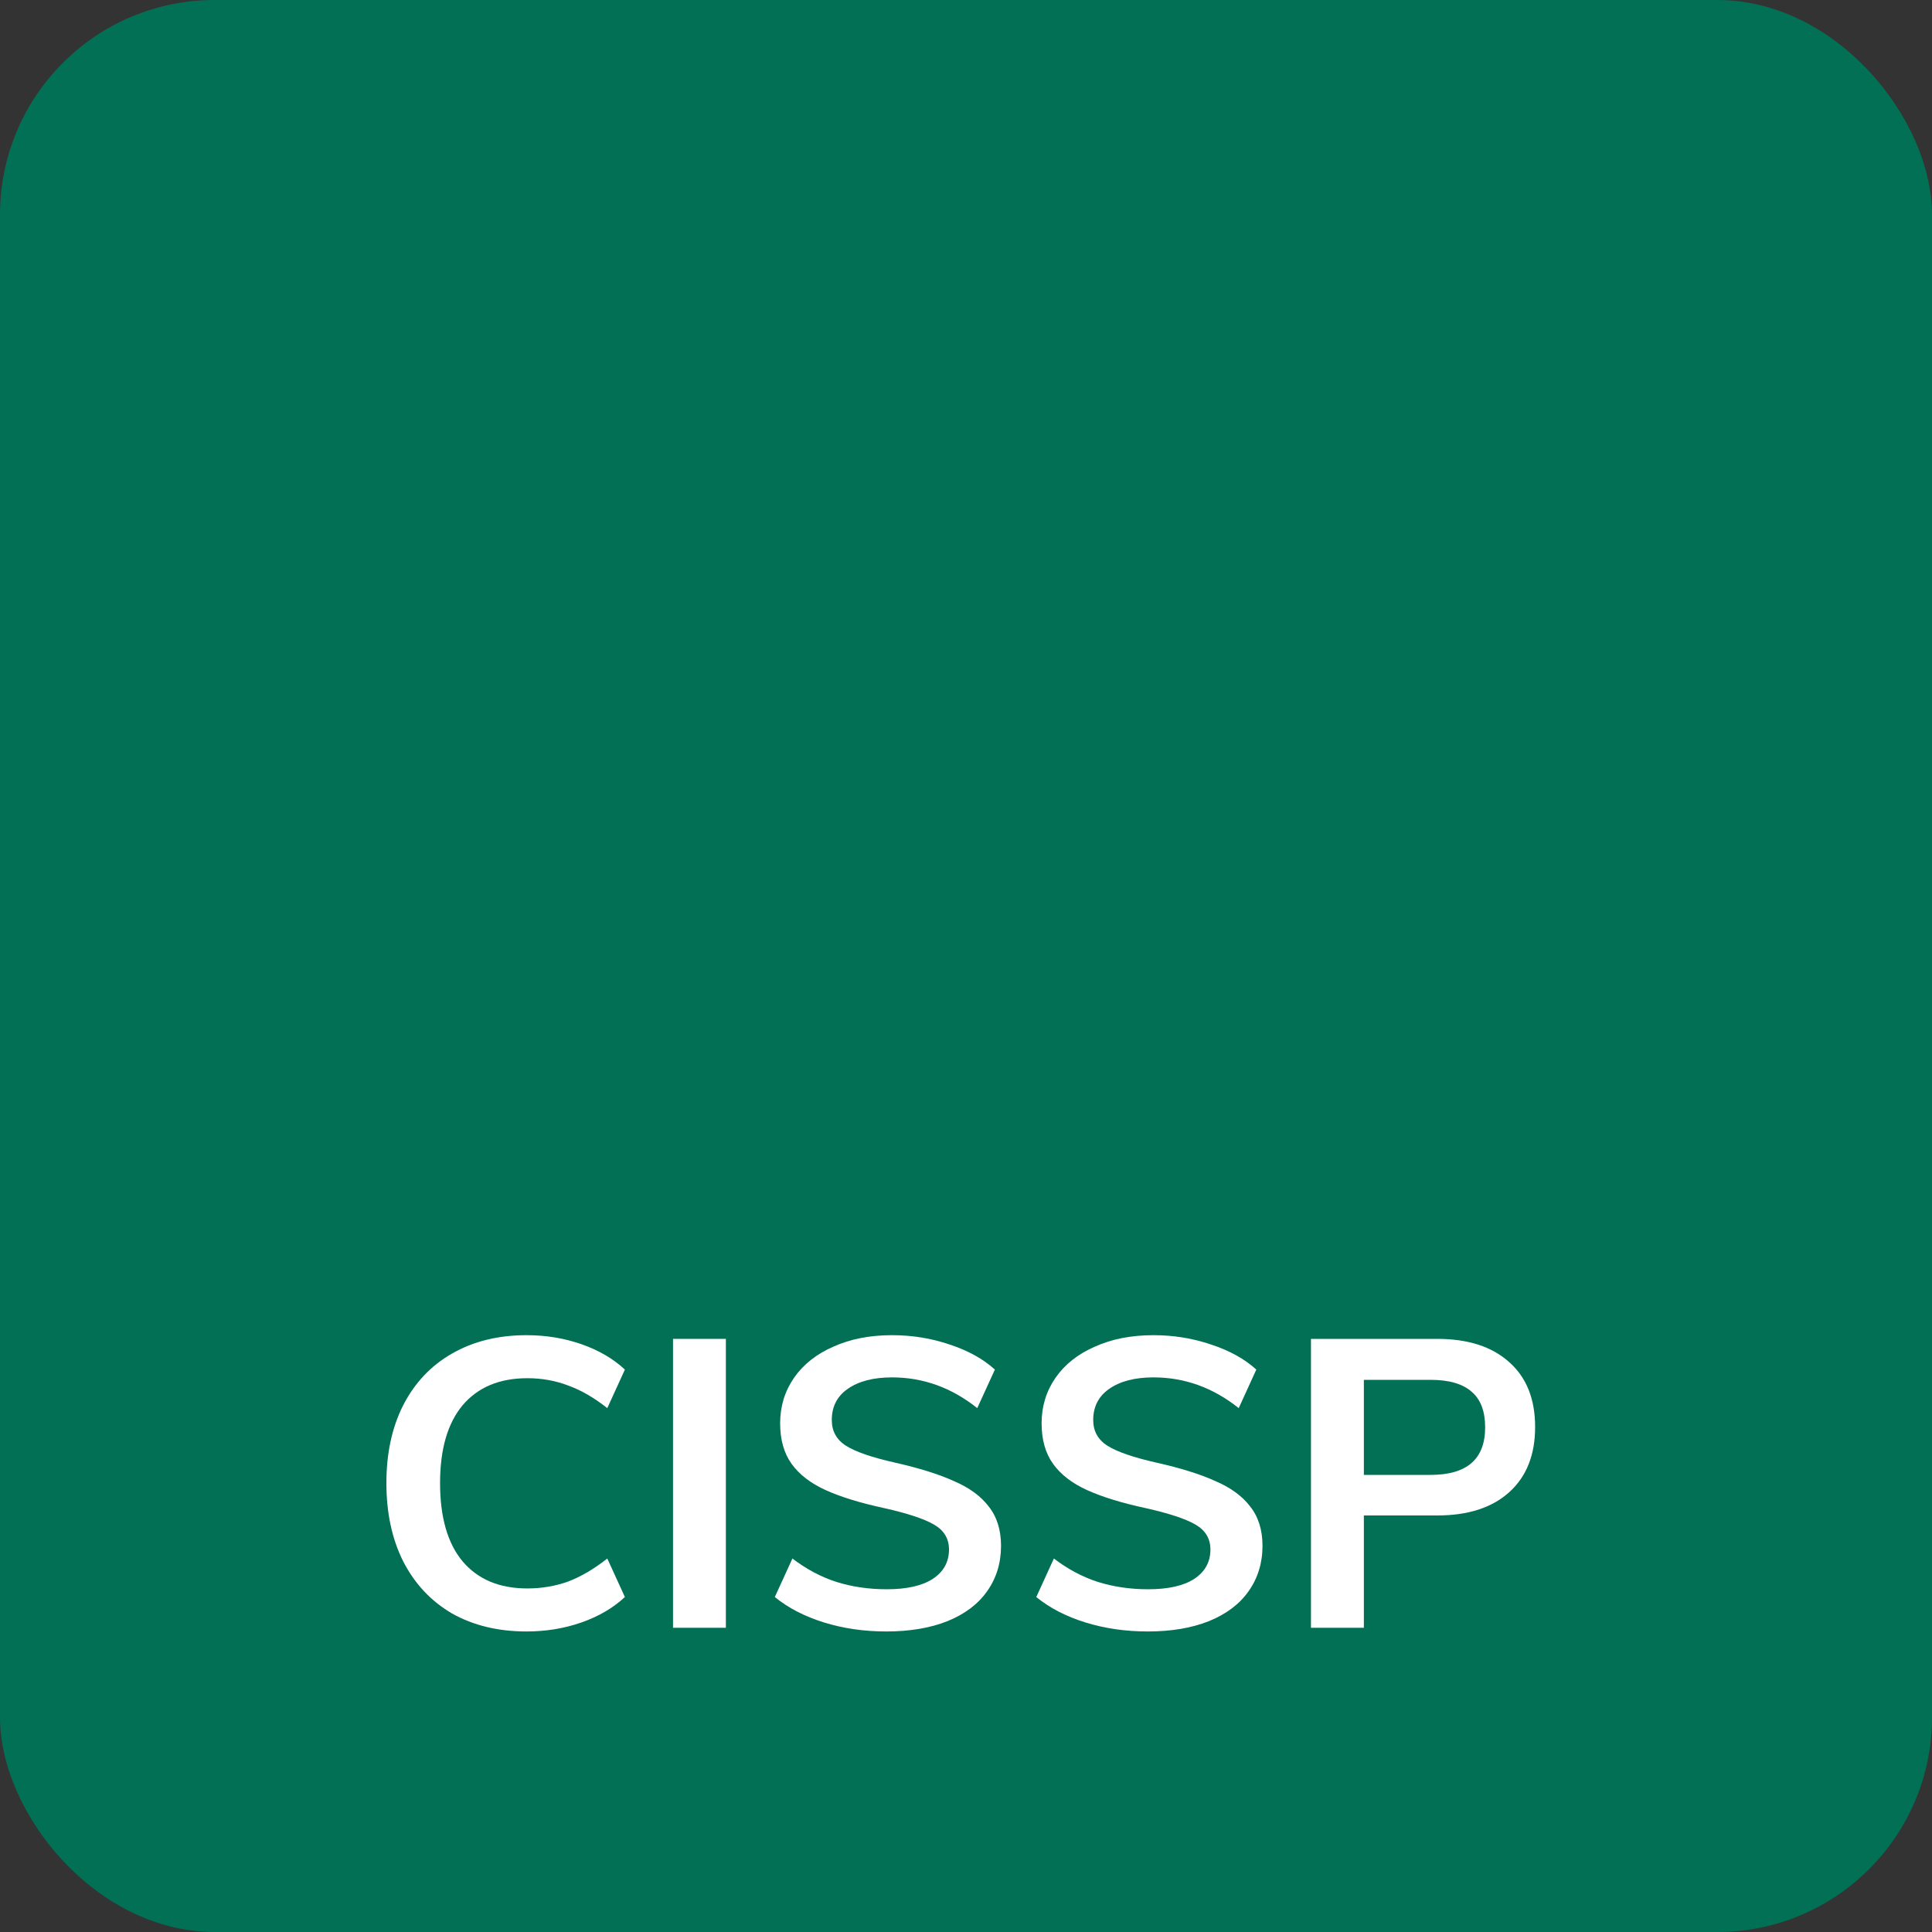 <svg width="45" height="45" viewBox="0 0 45 45" fill="none" xmlns="http://www.w3.org/2000/svg">
<rect x="0" y="0" width="45" height="45" fill="#333333" stroke="none"/>
<rect width="45" height="45" rx="5" fill="#027055"/>
<path d="M30.535 31.185H33.475C34.194 31.185 34.754 31.366 35.155 31.729C35.556 32.085 35.756 32.588 35.756 33.237C35.756 33.886 35.556 34.392 35.155 34.754C34.754 35.117 34.194 35.298 33.475 35.298H31.767V37.914H30.535V31.185ZM33.322 34.353C34.169 34.353 34.592 33.984 34.592 33.246C34.592 32.871 34.487 32.594 34.277 32.416C34.067 32.231 33.749 32.139 33.322 32.139H31.767V34.353H33.322Z" fill="white"/>
<path d="M26.733 38C26.218 38 25.734 37.93 25.282 37.79C24.83 37.65 24.448 37.452 24.137 37.198L24.547 36.301C24.872 36.549 25.212 36.73 25.569 36.845C25.931 36.959 26.323 37.017 26.742 37.017C27.207 37.017 27.563 36.937 27.812 36.778C28.066 36.612 28.193 36.383 28.193 36.091C28.193 35.836 28.076 35.642 27.84 35.508C27.611 35.375 27.226 35.248 26.685 35.127C26.125 35.006 25.67 34.866 25.32 34.707C24.97 34.548 24.706 34.344 24.528 34.096C24.35 33.848 24.261 33.533 24.261 33.151C24.261 32.756 24.369 32.403 24.585 32.091C24.802 31.779 25.107 31.538 25.502 31.366C25.896 31.188 26.351 31.099 26.867 31.099C27.337 31.099 27.786 31.172 28.212 31.318C28.639 31.458 28.989 31.652 29.262 31.9L28.852 32.798C28.254 32.32 27.592 32.082 26.867 32.082C26.434 32.082 26.09 32.171 25.836 32.349C25.588 32.521 25.463 32.763 25.463 33.075C25.463 33.335 25.575 33.536 25.798 33.676C26.02 33.816 26.399 33.946 26.933 34.067C27.5 34.194 27.958 34.338 28.308 34.497C28.664 34.649 28.935 34.847 29.119 35.089C29.31 35.33 29.406 35.636 29.406 36.005C29.406 36.406 29.297 36.759 29.081 37.064C28.871 37.363 28.562 37.596 28.155 37.761C27.754 37.92 27.28 38 26.733 38Z" fill="white"/>
<path d="M20.643 38C20.128 38 19.644 37.93 19.192 37.79C18.741 37.65 18.359 37.452 18.047 37.198L18.457 36.301C18.782 36.549 19.122 36.73 19.479 36.845C19.841 36.959 20.233 37.017 20.653 37.017C21.117 37.017 21.474 36.937 21.722 36.778C21.976 36.612 22.104 36.383 22.104 36.091C22.104 35.836 21.986 35.642 21.75 35.508C21.521 35.375 21.136 35.248 20.595 35.127C20.035 35.006 19.58 34.866 19.23 34.707C18.881 34.548 18.616 34.344 18.438 34.096C18.26 33.848 18.171 33.533 18.171 33.151C18.171 32.756 18.279 32.403 18.495 32.091C18.712 31.779 19.017 31.538 19.412 31.366C19.806 31.188 20.261 31.099 20.777 31.099C21.248 31.099 21.696 31.172 22.123 31.318C22.549 31.458 22.899 31.652 23.173 31.9L22.762 32.798C22.164 32.32 21.502 32.082 20.777 32.082C20.344 32.082 20 32.171 19.746 32.349C19.498 32.521 19.374 32.763 19.374 33.075C19.374 33.335 19.485 33.536 19.708 33.676C19.93 33.816 20.309 33.946 20.844 34.067C21.41 34.194 21.868 34.338 22.218 34.497C22.574 34.649 22.845 34.847 23.029 35.089C23.22 35.33 23.316 35.636 23.316 36.005C23.316 36.406 23.208 36.759 22.991 37.064C22.781 37.363 22.473 37.596 22.065 37.761C21.664 37.92 21.19 38 20.643 38Z" fill="white"/>
<path d="M15.676 37.914V31.185H16.907V37.914H15.676Z" fill="white"/>
<path d="M12.264 38C11.603 38 11.024 37.86 10.527 37.58C10.037 37.293 9.659 36.889 9.391 36.367C9.13 35.846 9 35.238 9 34.544C9 33.851 9.13 33.246 9.391 32.731C9.659 32.209 10.037 31.808 10.527 31.528C11.024 31.242 11.603 31.099 12.264 31.099C12.716 31.099 13.143 31.169 13.543 31.309C13.944 31.449 14.282 31.646 14.555 31.9L14.145 32.798C13.839 32.556 13.537 32.381 13.238 32.273C12.939 32.158 12.621 32.101 12.284 32.101C11.634 32.101 11.132 32.311 10.775 32.731C10.425 33.151 10.25 33.755 10.25 34.544C10.25 35.34 10.425 35.947 10.775 36.367C11.132 36.788 11.634 36.998 12.284 36.998C12.621 36.998 12.939 36.943 13.238 36.835C13.537 36.721 13.839 36.542 14.145 36.301L14.555 37.198C14.282 37.452 13.944 37.65 13.543 37.79C13.143 37.93 12.716 38 12.264 38Z" fill="white"/>
</svg>
